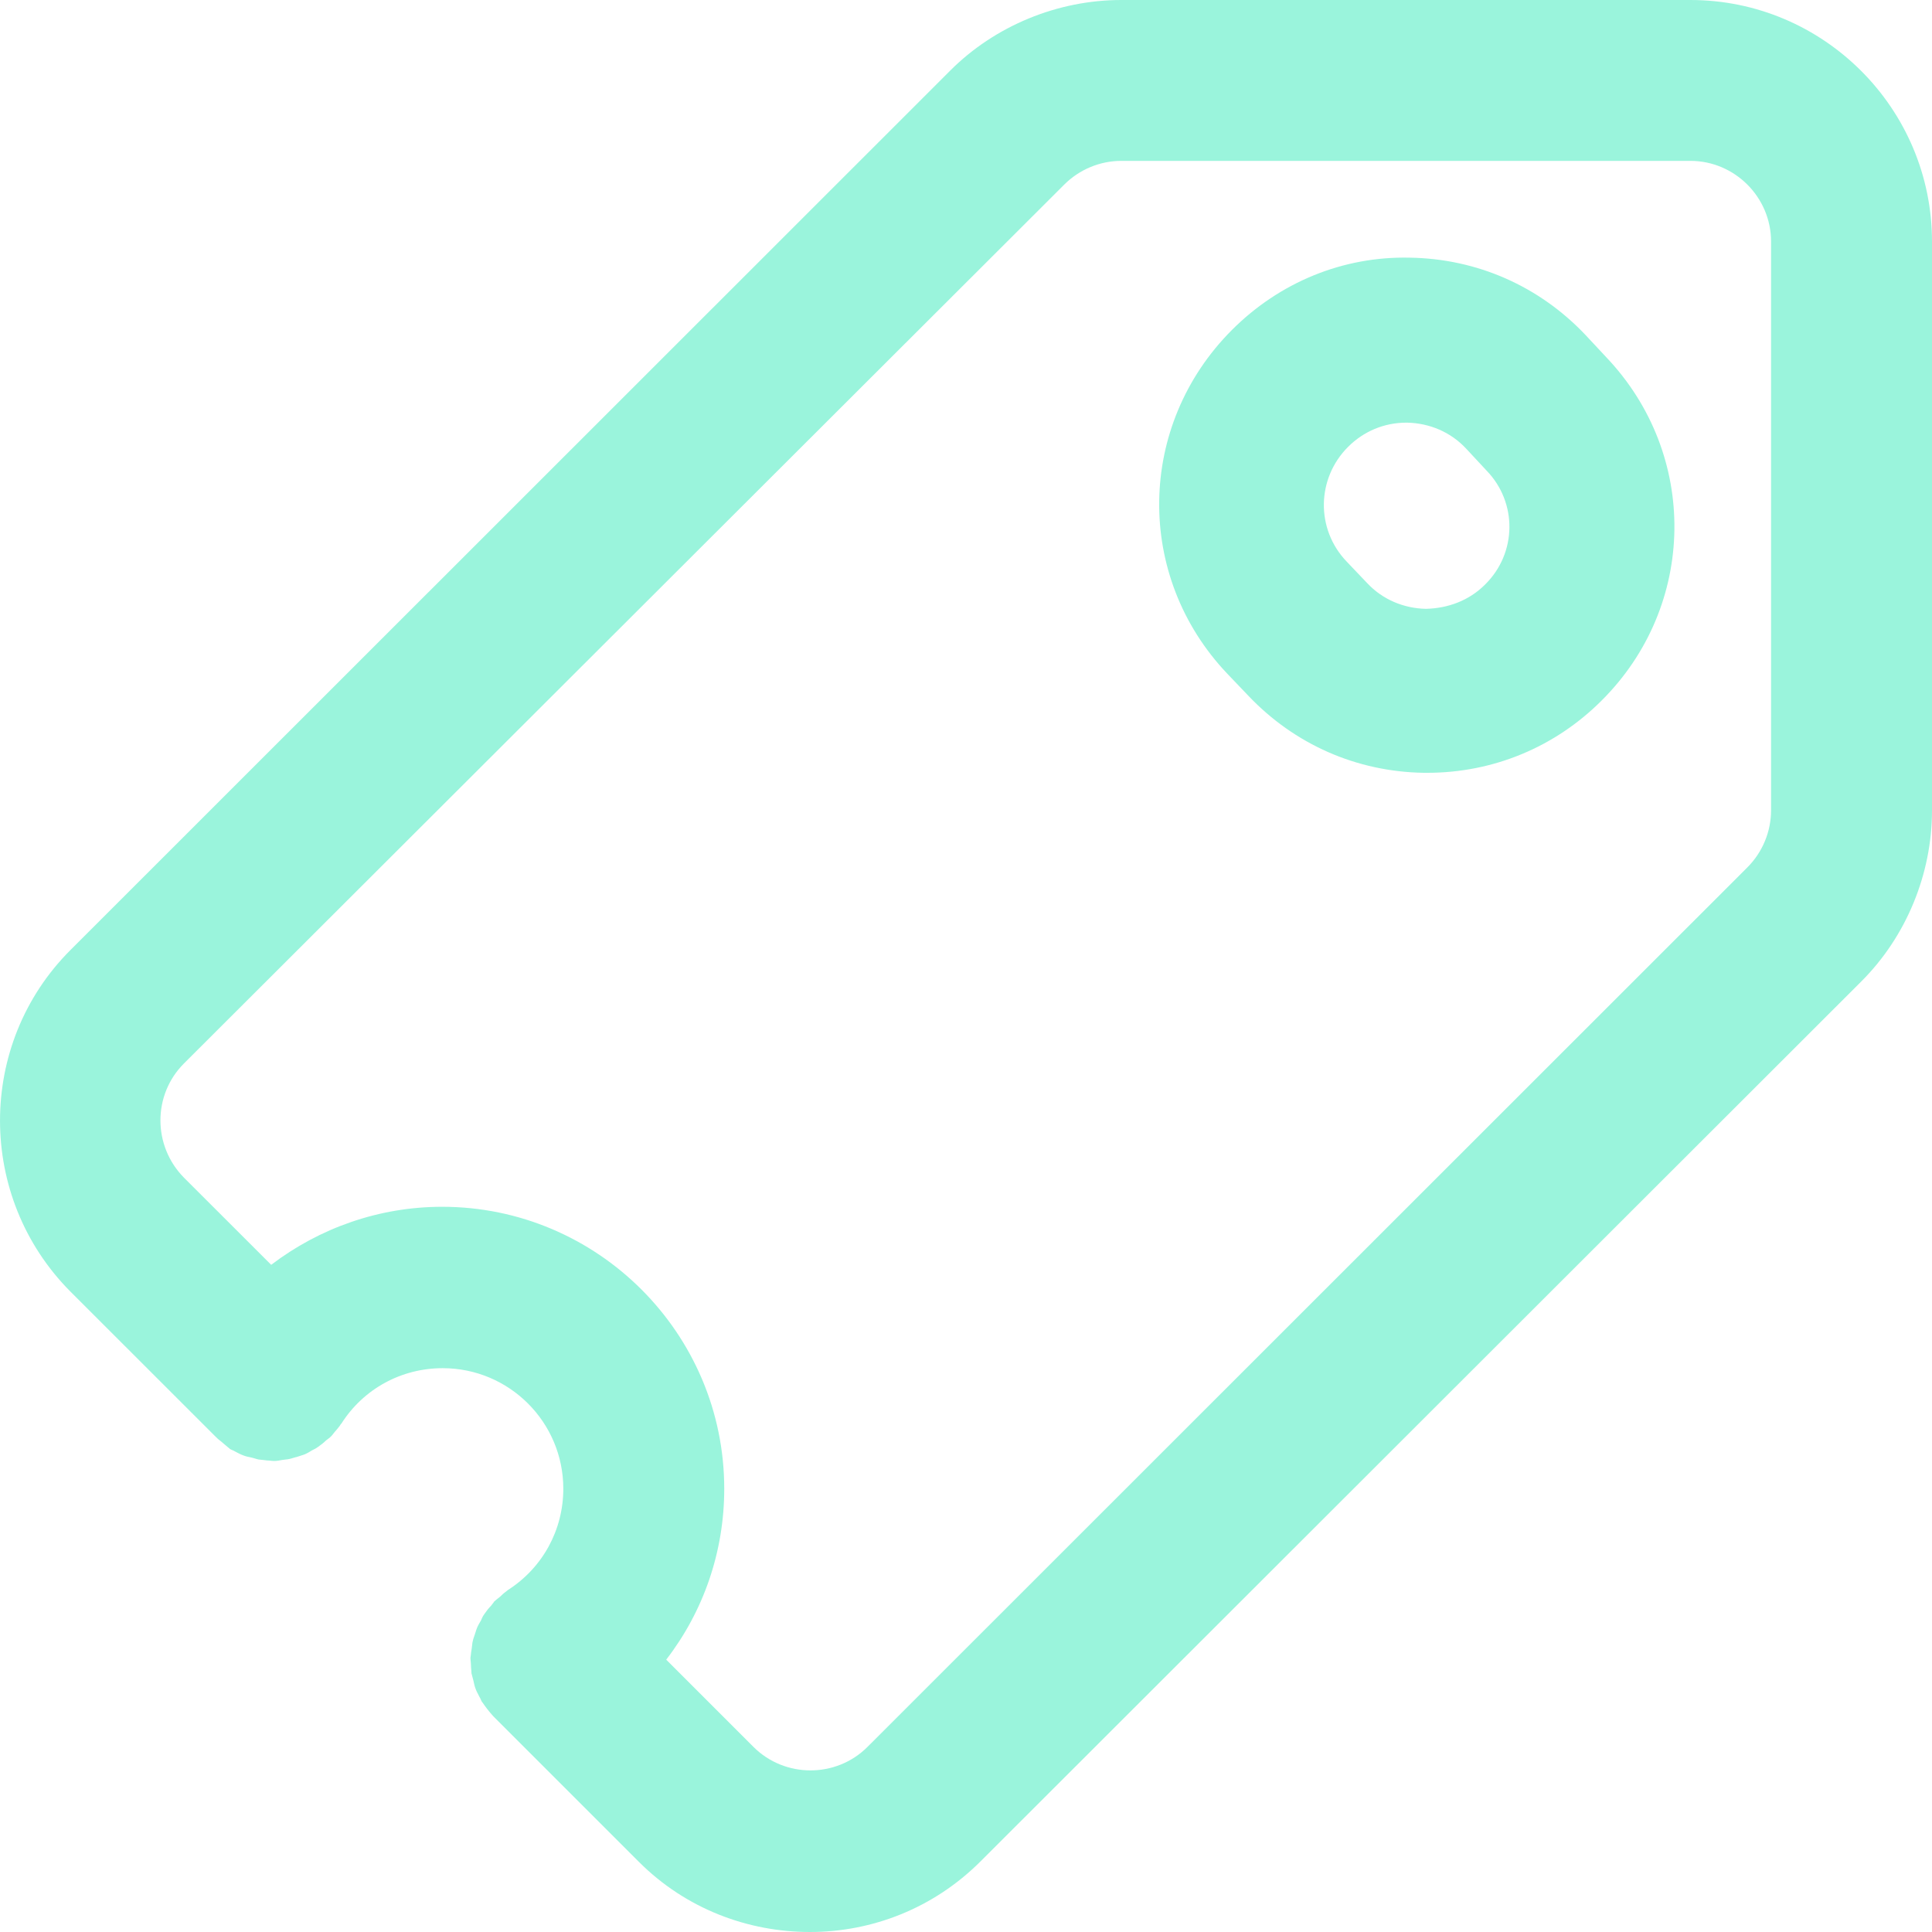 <svg width="30" height="30" viewBox="0 0 30 30" fill="none" xmlns="http://www.w3.org/2000/svg">
<path d="M26.248 0H17.411C16.424 0 15.452 0.399 14.755 1.096L1.093 14.753C-0.364 16.21 -0.364 18.59 1.093 20.055L3.357 22.318C3.357 22.318 3.365 22.318 3.365 22.326C3.396 22.357 3.435 22.381 3.467 22.412C3.498 22.435 3.529 22.467 3.561 22.49L3.568 22.498C3.592 22.514 3.623 22.521 3.647 22.537C3.694 22.561 3.733 22.584 3.78 22.6C3.819 22.616 3.858 22.623 3.897 22.631C3.937 22.639 3.976 22.655 4.015 22.663C4.062 22.67 4.101 22.67 4.148 22.678C4.187 22.678 4.219 22.686 4.258 22.686C4.297 22.686 4.344 22.678 4.383 22.67C4.422 22.663 4.461 22.663 4.493 22.655C4.532 22.647 4.571 22.631 4.61 22.623C4.649 22.608 4.689 22.6 4.728 22.584C4.767 22.569 4.806 22.545 4.845 22.521C4.877 22.506 4.908 22.49 4.939 22.467C4.986 22.435 5.025 22.404 5.065 22.365C5.088 22.349 5.104 22.334 5.127 22.318C5.127 22.318 5.127 22.31 5.135 22.31C5.166 22.279 5.19 22.24 5.221 22.208C5.245 22.177 5.276 22.146 5.292 22.114L5.3 22.107C5.644 21.566 6.232 21.245 6.874 21.245C7.908 21.245 8.747 22.083 8.747 23.117C8.747 23.759 8.425 24.346 7.885 24.691L7.877 24.698C7.846 24.722 7.814 24.745 7.783 24.777C7.752 24.808 7.712 24.832 7.681 24.863C7.681 24.863 7.673 24.863 7.673 24.871C7.658 24.894 7.642 24.91 7.626 24.933C7.587 24.973 7.556 25.012 7.524 25.059C7.501 25.09 7.485 25.121 7.47 25.16C7.446 25.2 7.423 25.239 7.407 25.278C7.391 25.317 7.383 25.356 7.368 25.395C7.352 25.435 7.344 25.466 7.336 25.505C7.329 25.544 7.329 25.583 7.321 25.623C7.313 25.662 7.313 25.701 7.305 25.74C7.305 25.779 7.313 25.818 7.313 25.858C7.313 25.897 7.321 25.944 7.321 25.983C7.329 26.022 7.344 26.061 7.352 26.1C7.36 26.139 7.368 26.178 7.383 26.218C7.399 26.265 7.423 26.304 7.446 26.351C7.462 26.374 7.47 26.406 7.485 26.429L7.493 26.437C7.54 26.507 7.595 26.578 7.658 26.648L9.922 28.912C10.65 29.64 11.614 30 12.577 30C13.541 30 14.497 29.632 15.225 28.904L28.903 15.239C29.601 14.542 30 13.571 30 12.584V3.751C30 1.684 28.316 0 26.248 0ZM27.501 12.584C27.501 12.913 27.368 13.234 27.133 13.469L13.47 27.126C12.985 27.612 12.186 27.612 11.7 27.126L10.345 25.771C10.924 25.02 11.246 24.096 11.246 23.117C11.246 20.705 9.279 18.739 6.866 18.739C5.887 18.739 4.963 19.068 4.211 19.64L2.855 18.285C2.37 17.792 2.37 17.001 2.855 16.515L16.526 2.866C16.761 2.631 17.082 2.498 17.411 2.498H26.248C26.937 2.498 27.501 3.062 27.501 3.751V12.584Z" fill="#9AF4DC"/>
<path d="M24.62 5.202C23.9 4.441 22.932 4.017 21.892 4.001C20.852 3.977 19.868 4.385 19.131 5.122C17.651 6.603 17.619 8.949 19.059 10.463L19.38 10.799C20.1 11.56 21.068 11.984 22.108 12H22.164C23.188 12 24.148 11.6 24.869 10.879C26.349 9.406 26.381 7.06 24.941 5.546L24.62 5.202ZM23.06 9.077C22.812 9.326 22.484 9.446 22.14 9.454C21.796 9.446 21.468 9.31 21.228 9.053L20.908 8.717C20.428 8.213 20.444 7.428 20.932 6.94C21.172 6.699 21.492 6.563 21.836 6.563H21.852C22.196 6.571 22.524 6.707 22.764 6.964L23.084 7.308C23.564 7.804 23.556 8.589 23.06 9.077Z" fill="#9AF4DC"/>
</svg>
